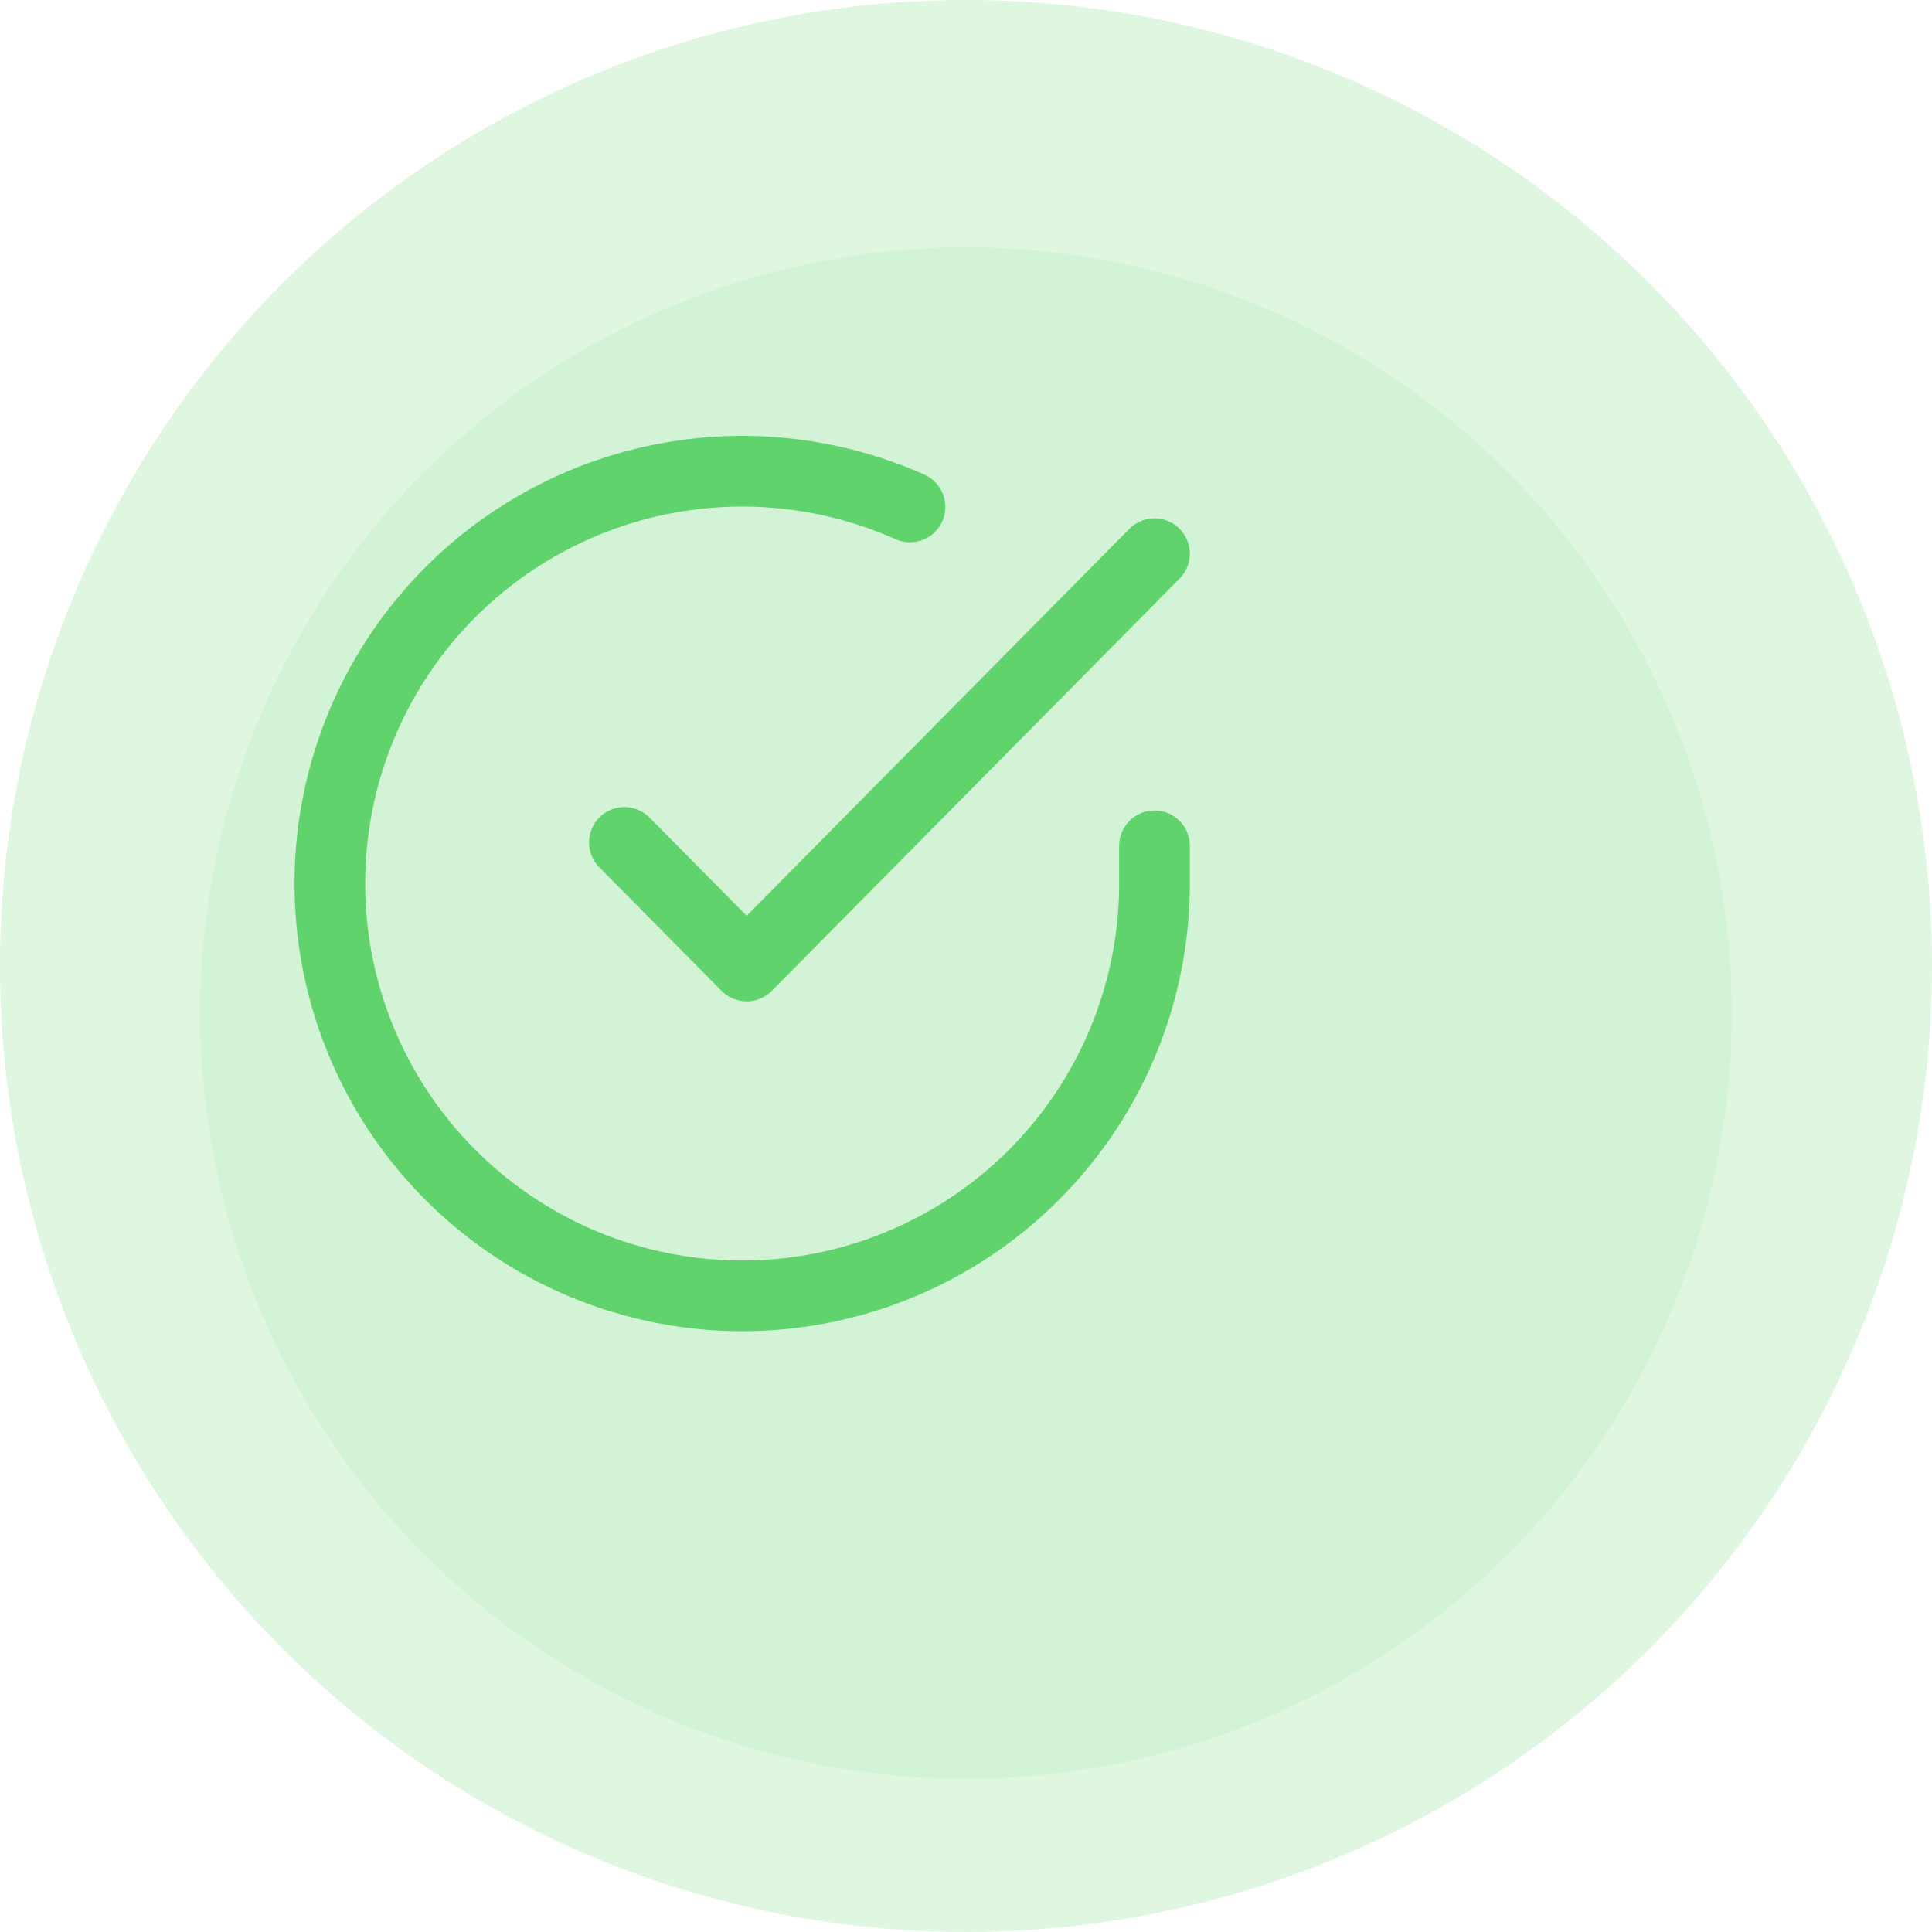 <svg width="164" height="164" viewBox="0 0 164 164" fill="none" xmlns="http://www.w3.org/2000/svg">
<circle opacity="0.1" cx="82" cy="86" r="65" fill="#60D36C"/>
<circle opacity="0.2" cx="82" cy="82" r="82" fill="#60D36C"/>
<path d="M98 71.8V75.02C97.996 82.567 95.552 89.911 91.033 95.956C86.514 102.001 80.162 106.424 72.924 108.564C65.686 110.704 57.95 110.447 50.871 107.831C43.791 105.215 37.746 100.381 33.638 94.05C29.53 87.718 27.579 80.228 28.076 72.697C28.573 65.166 31.49 57.997 36.394 52.26C41.298 46.522 47.925 42.524 55.287 40.861C62.649 39.197 70.351 39.958 77.245 43.03" stroke="#60D36C" stroke-width="6" stroke-linecap="round" stroke-linejoin="round"/>
<path d="M98 47L63.385 82L53 71.51" stroke="#60D36C" stroke-width="6" stroke-linecap="round" stroke-linejoin="round"/>
</svg>

